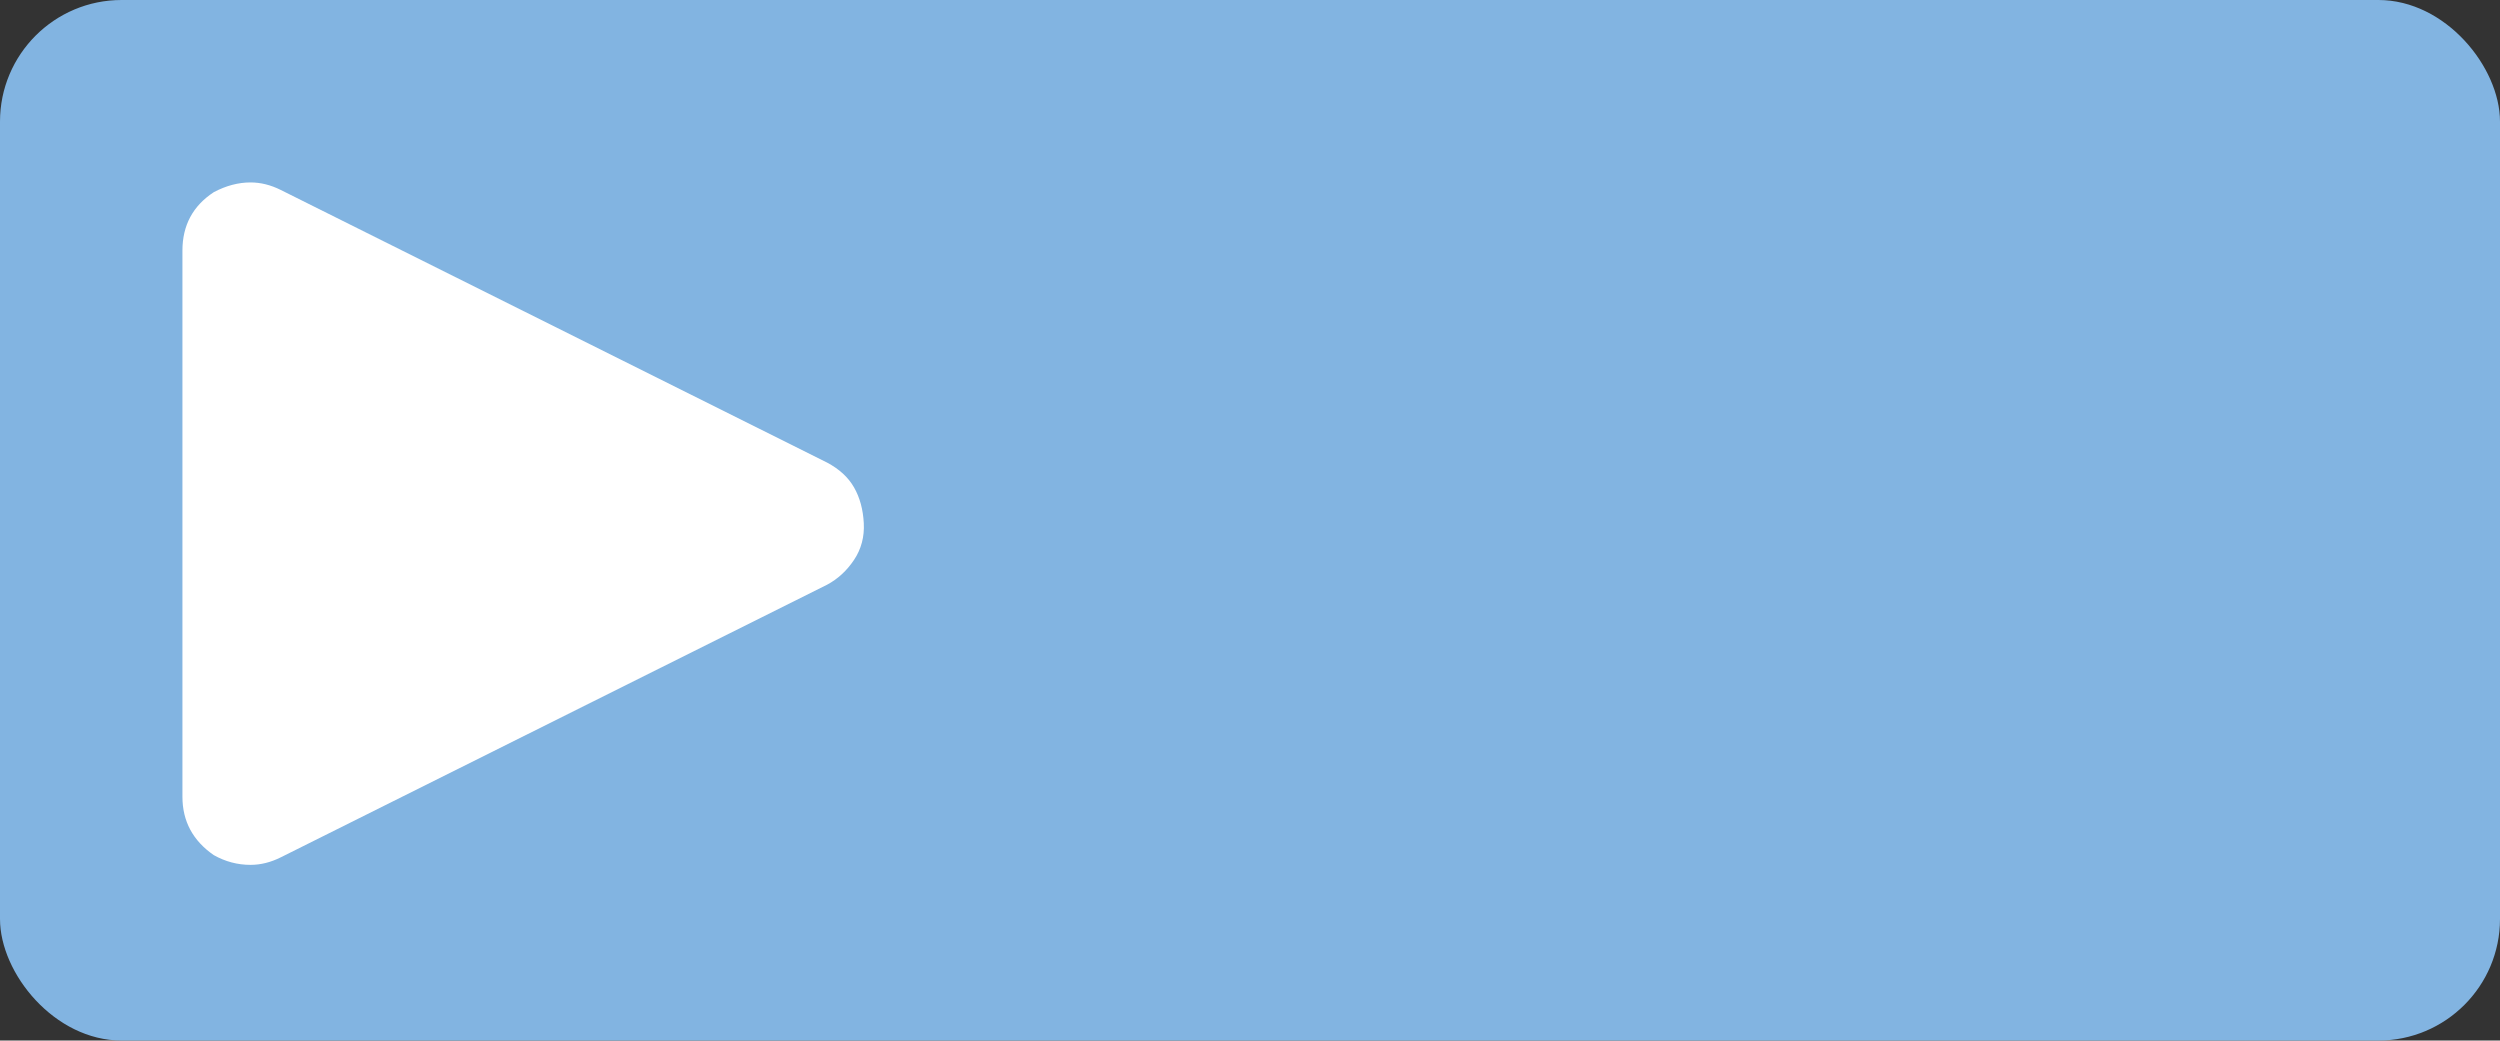<svg width="370" height="154" viewBox="0 0 370 154" fill="none" xmlns="http://www.w3.org/2000/svg">
<rect x="0" y="0" width="370" height="154" fill="#333333" stroke="none"/>
<rect width="370" height="154" rx="18" fill="#82B4E1"/>
<path d="M27 117.916C27 121.544 28.547 124.425 31.642 126.559C33.349 127.52 35.163 128 37.084 128C38.578 128 40.072 127.627 41.566 126.88L122.398 86.544C123.998 85.69 125.332 84.463 126.399 82.862C127.466 81.261 127.947 79.447 127.84 77.42C127.733 75.392 127.253 73.632 126.399 72.138C125.546 70.644 124.212 69.417 122.398 68.456L41.566 28.12C40.072 27.373 38.578 27 37.084 27C35.27 27 33.456 27.48 31.642 28.441C28.547 30.468 27 33.349 27 37.084V117.916Z" fill="white"/>
</svg>
